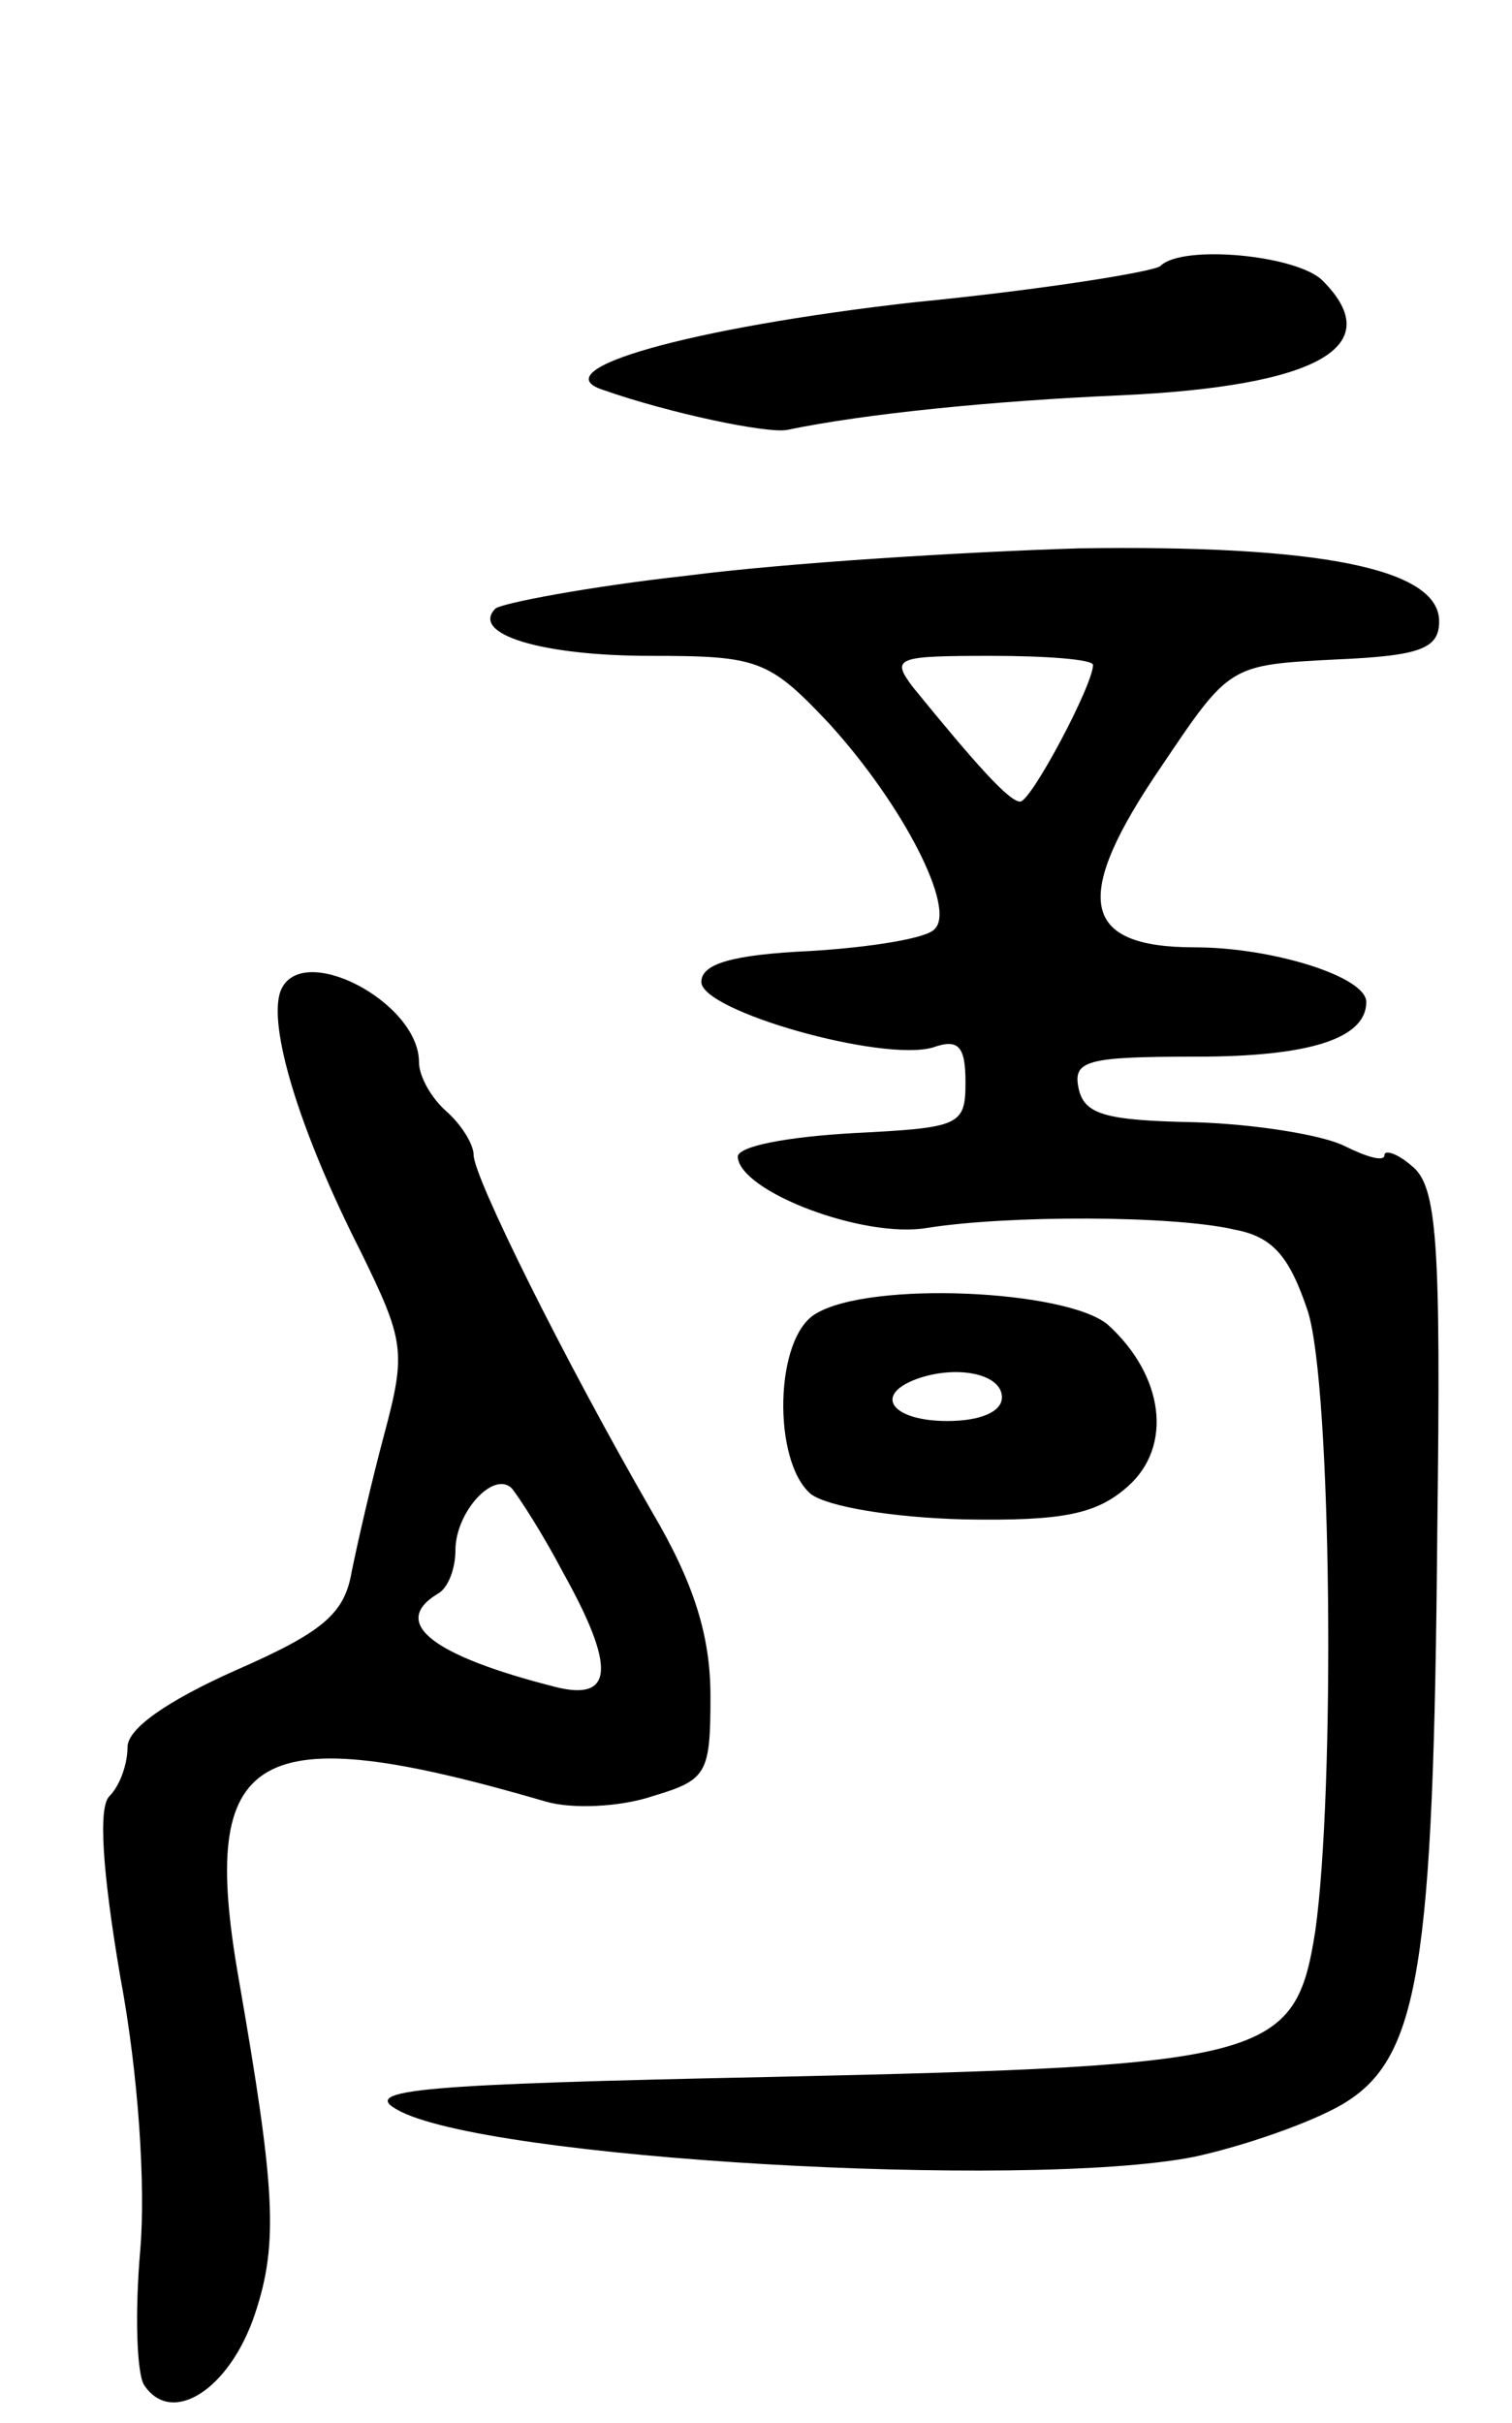 <svg version="1.0" xmlns="http://www.w3.org/2000/svg"
 width="83pt" height="133pt" viewBox="0 0 83 133"
 preserveAspectRatio="xMidYMid meet">
<g transform="translate(0,133) scale(0.1,-0.1)"
fill="#000000" stroke="none">
<path d="M637 1184 c-3 -3 -64 -13 -136 -20 -123 -14 -204 -37 -170 -48 37
-13 90 -24 101 -22 43 9 114 16 183 19 109 5 147 27 111 63 -14 14 -77 20 -89
8z"/>
<path d="M377 1014 c-54 -6 -101 -15 -105 -18 -14 -14 25 -26 85 -26 59 0 65
-2 98 -37 41 -45 70 -102 58 -113 -4 -5 -35 -10 -68 -12 -43 -2 -60 -7 -60
-17 0 -16 99 -44 127 -36 14 5 18 1 18 -19 0 -24 -3 -25 -62 -28 -35 -2 -63
-7 -63 -13 1 -19 69 -45 104 -39 44 7 135 7 169 -1 21 -4 30 -15 40 -45 13
-42 15 -262 4 -340 -11 -70 -25 -74 -297 -80 -195 -4 -227 -7 -207 -18 47 -27
344 -44 437 -26 28 6 65 19 82 29 42 25 50 74 52 316 2 157 0 188 -14 199 -8
7 -15 9 -15 6 0 -4 -10 -1 -22 5 -12 6 -49 12 -82 13 -49 1 -61 4 -64 19 -3
15 5 17 65 17 62 0 93 10 93 30 0 14 -52 30 -94 30 -63 0 -68 27 -18 100 37
55 37 55 95 58 47 2 57 6 57 21 0 29 -66 42 -198 40 -64 -2 -161 -8 -215 -15z
m223 -49 c0 -11 -34 -75 -40 -75 -6 0 -24 20 -59 63 -12 16 -9 17 43 17 31 0
56 -2 56 -5z"/>
<path d="M154 786 c-7 -19 10 -76 44 -143 24 -49 25 -55 13 -100 -7 -26 -15
-61 -18 -76 -4 -23 -16 -33 -64 -54 -38 -17 -59 -32 -59 -42 0 -9 -4 -21 -10
-27 -6 -6 -4 -40 6 -99 10 -53 14 -115 11 -150 -3 -34 -2 -67 2 -74 15 -23 47
-3 61 39 13 39 11 69 -9 184 -22 126 8 144 169 97 14 -4 40 -3 58 3 30 9 32
12 32 55 0 33 -9 62 -32 101 -49 85 -98 184 -98 196 0 6 -7 17 -15 24 -8 7
-15 19 -15 27 0 33 -65 67 -76 39z m155 -319 c29 -52 28 -71 -4 -63 -67 17
-91 35 -65 51 6 3 10 14 10 24 0 21 21 44 31 34 4 -5 17 -25 28 -46z"/>
<path d="M448 609 c-23 -13 -24 -81 -3 -99 9 -7 45 -13 84 -14 55 -1 73 3 90
18 25 22 20 61 -11 89 -23 19 -130 24 -160 6z m102 -46 c0 -8 -12 -13 -30 -13
-30 0 -41 14 -17 23 22 8 47 3 47 -10z"/>
</g>
</svg>
